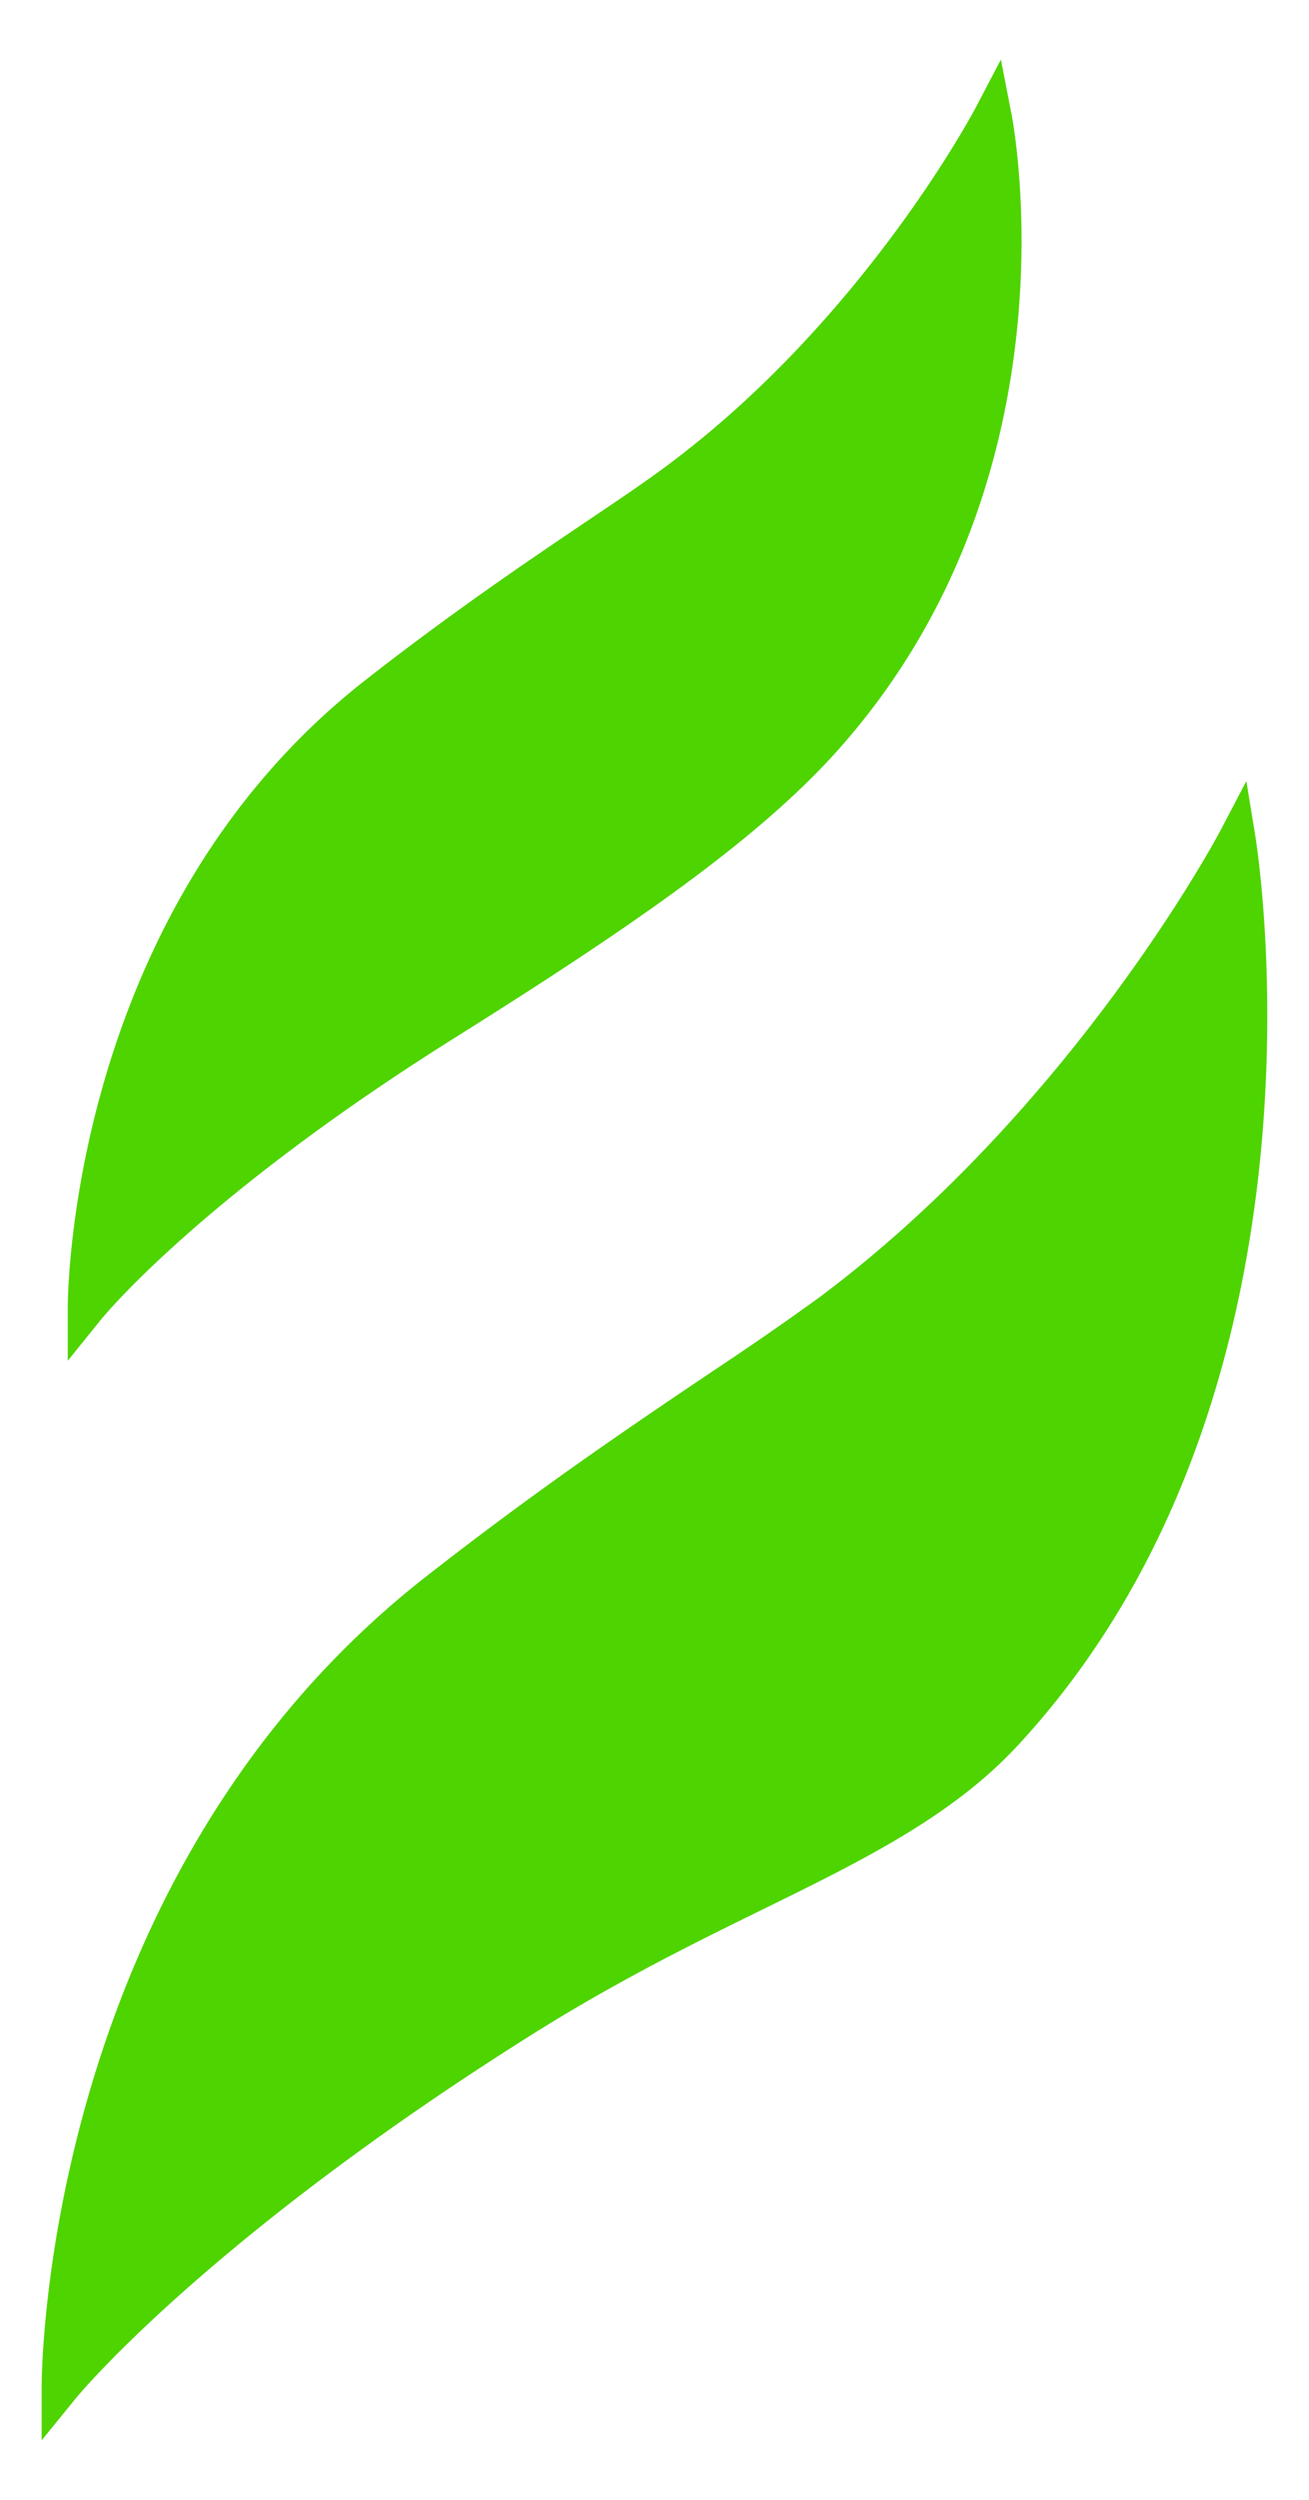 <svg clip-rule="evenodd" fill-rule="evenodd" stroke-linejoin="round" stroke-miterlimit="1.414" viewBox="0 0 22 42" xmlns="http://www.w3.org/2000/svg"><path d="M8.965 34.167c1.422-.892 2.762-1.552 3.84-2.08 1.727-.847 3.21-1.58 4.314-2.776 5.419-5.866 4.04-14.877 3.98-15.258l-.152-.93-.438.835c-.022.045-2.466 4.65-6.748 7.846a52.45 52.45 0 0 1-1.786 1.235c-1.29.87-2.898 1.948-4.835 3.465C.774 31.498.7 39.762.7 40.111V41l.563-.692c.006-.013 2.19-2.679 7.702-6.141zm-1.35-16.713c2.92-1.831 4.992-3.257 6.337-4.708 4.221-4.57 3.095-10.61 3.041-10.864L16.822 1l-.416.793c-.013.029-1.867 3.549-5.18 6.018-.355.266-.787.559-1.292.898-1.021.689-2.31 1.556-3.805 2.727-4.93 3.863-4.99 10.264-4.99 10.534v.892l.562-.696c.01-.012 1.635-2.024 5.914-4.712z" fill="#4ed401" fill-rule="nonzero"/></svg>